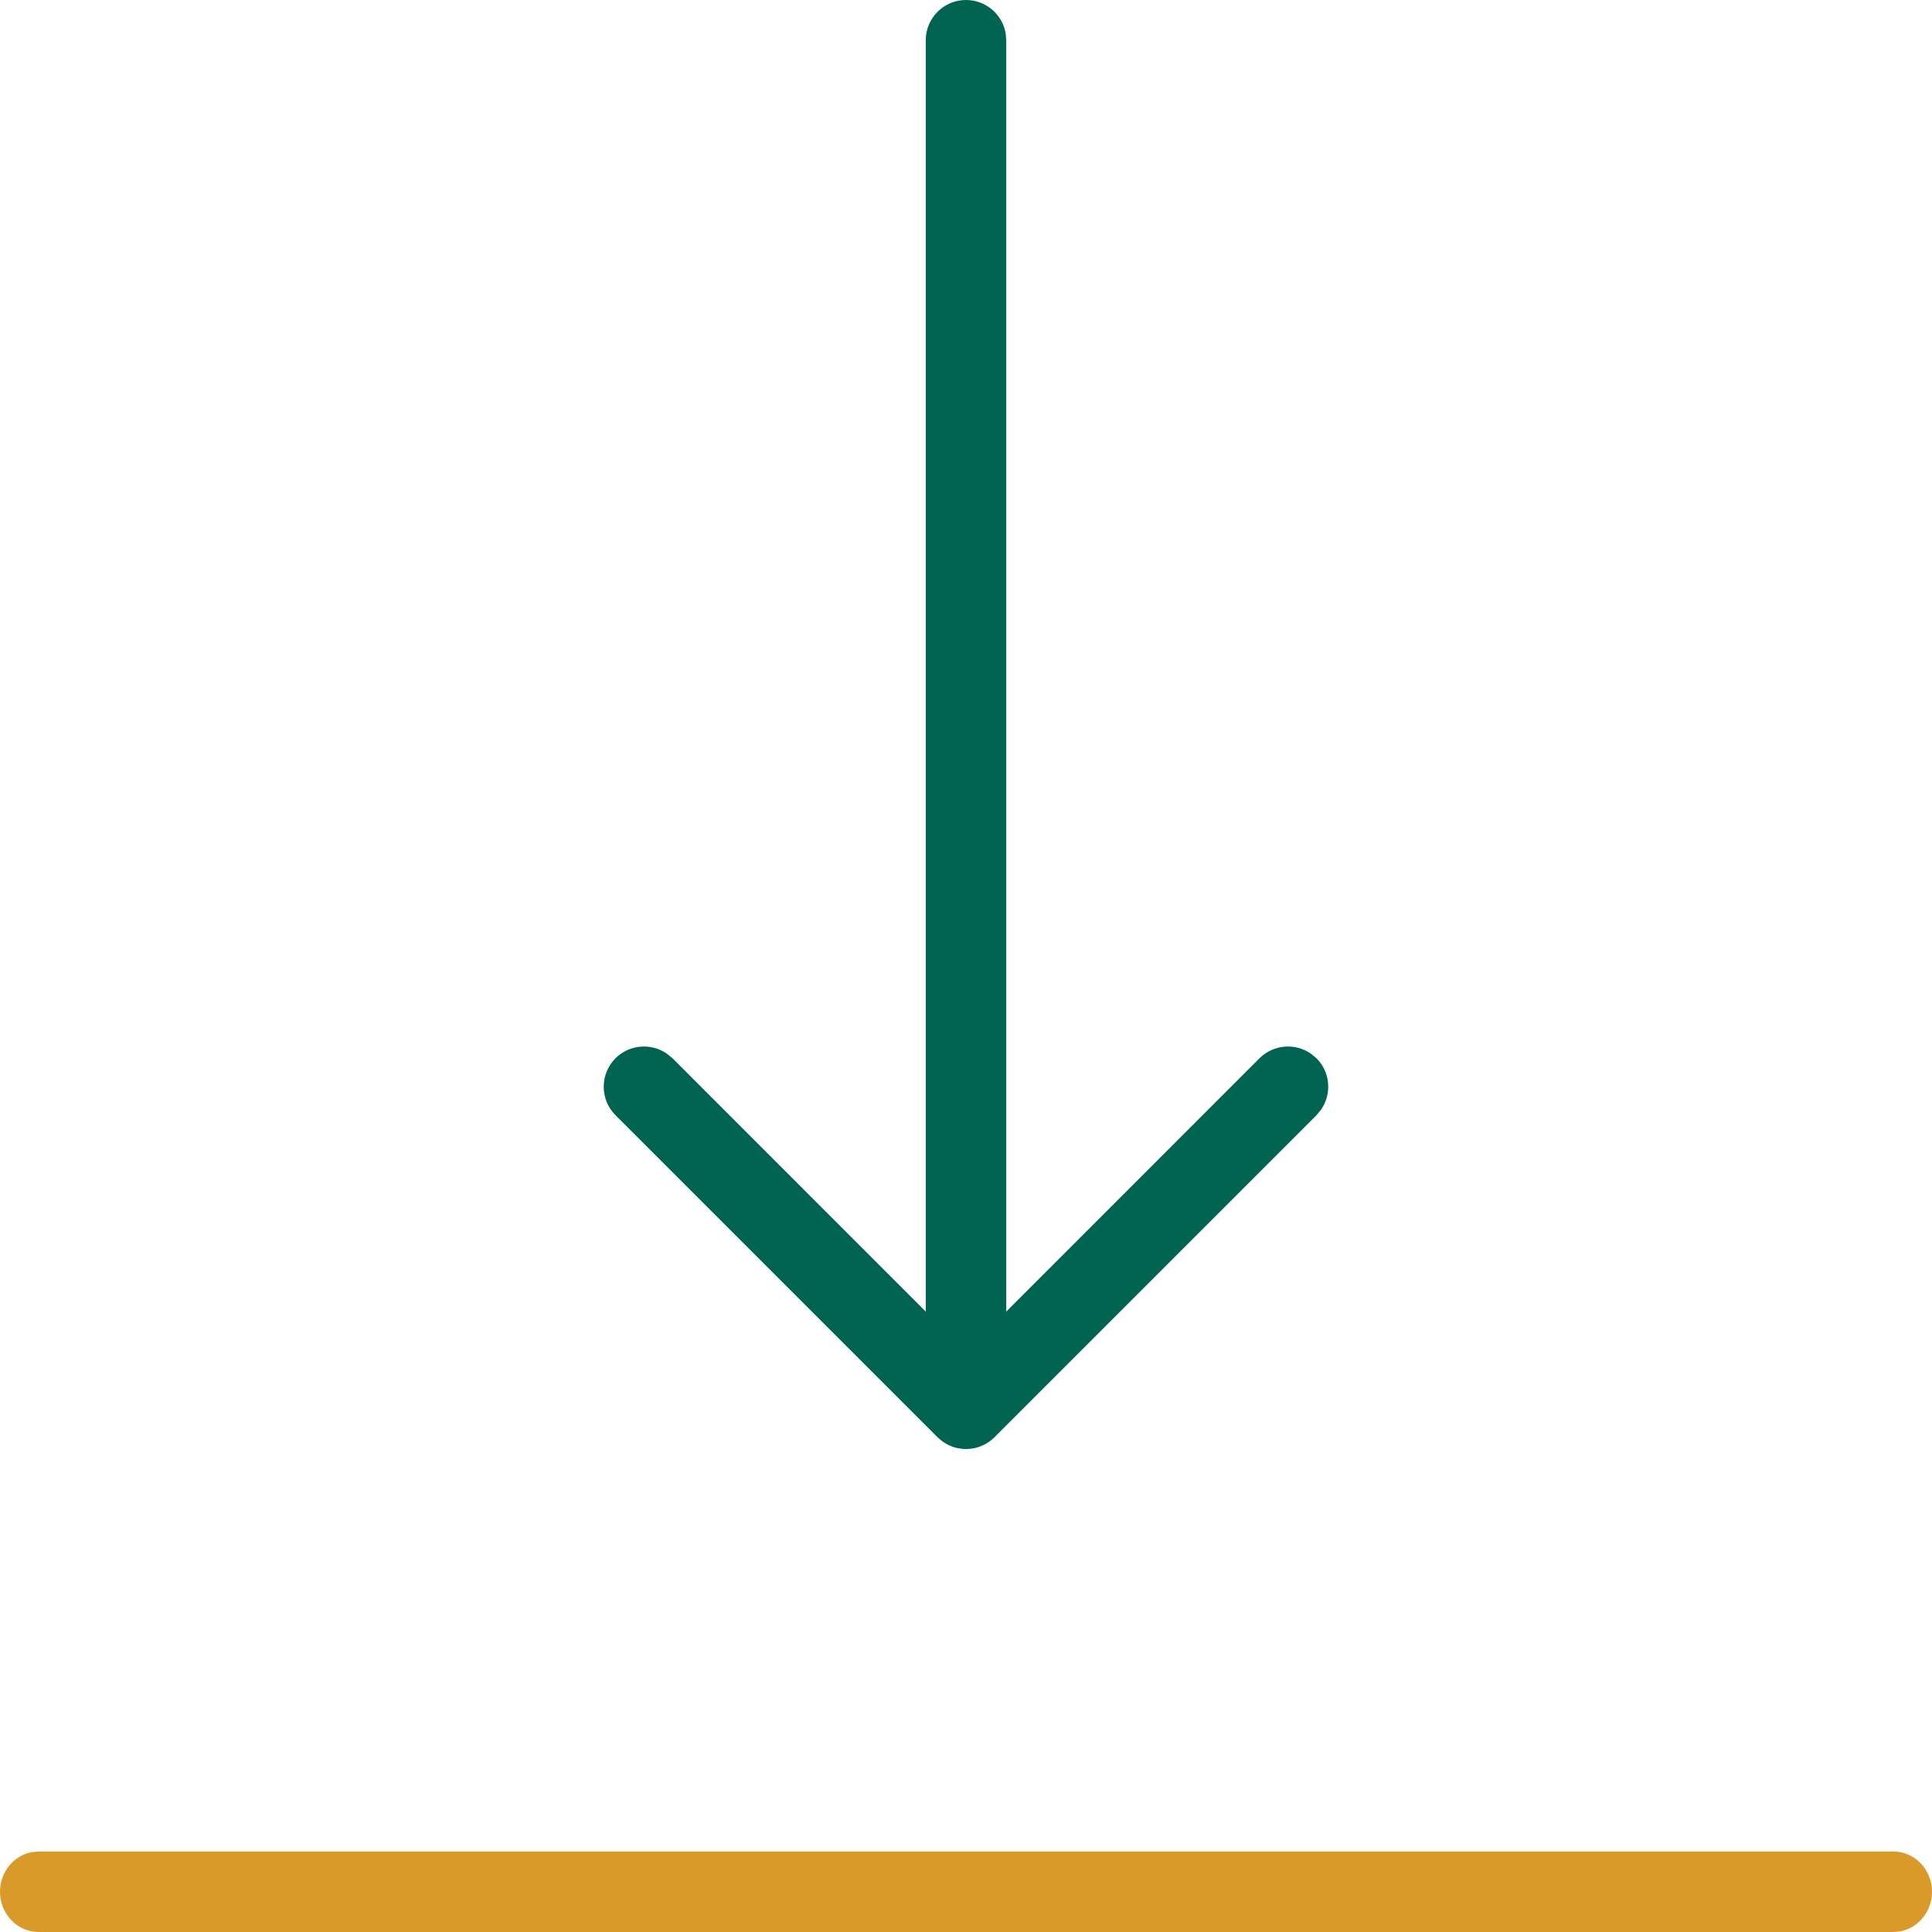 <?xml version="1.0" encoding="UTF-8"?>
<svg width="24px" height="24px" viewBox="0 0 24 24" version="1.1" xmlns="http://www.w3.org/2000/svg" xmlns:xlink="http://www.w3.org/1999/xlink">
    <title>ACCFAF95-AB3E-4EDE-B349-D49A25535761</title>
    <g id="Icons" stroke="none" stroke-width="1" fill="none" fill-rule="evenodd">
        <g id="Icons-/-24px-/-Main-/-Download" fill-rule="nonzero">
            <path d="M12,0 C12.245,0 12.45,0.177 12.492,0.41 L12.5,0.5 L12.5,16.293 L15.646,13.146 C15.82,12.973 16.089,12.954 16.284,13.089 L16.354,13.146 C16.527,13.32 16.546,13.589 16.411,13.784 L16.354,13.854 L12.354,17.854 L12.341,17.865 C12.329,17.877 12.316,17.888 12.302,17.898 L12.354,17.854 C12.327,17.88 12.298,17.904 12.267,17.923 C12.256,17.93 12.244,17.937 12.232,17.943 C12.218,17.95 12.205,17.957 12.191,17.962 C12.178,17.968 12.165,17.972 12.151,17.977 C12.136,17.982 12.12,17.986 12.105,17.989 C12.094,17.991 12.083,17.993 12.072,17.995 C12.055,17.997 12.038,17.999 12.021,18 C12.014,18 12.007,18 12,18 L11.98,18 C11.963,17.999 11.945,17.997 11.928,17.995 L12,18 C11.964,18 11.929,17.996 11.895,17.989 C11.88,17.986 11.864,17.982 11.849,17.977 C11.835,17.972 11.822,17.968 11.809,17.962 C11.795,17.957 11.782,17.95 11.768,17.943 C11.756,17.937 11.744,17.93 11.733,17.923 C11.727,17.919 11.721,17.915 11.716,17.911 L11.698,17.898 C11.684,17.888 11.671,17.877 11.659,17.865 L11.646,17.854 L7.646,13.854 C7.451,13.658 7.451,13.342 7.646,13.146 C7.82,12.973 8.089,12.954 8.284,13.089 L8.354,13.146 L11.5,16.293 L11.5,0.5 C11.5,0.224 11.724,0 12,0 Z" id="Stroke-Primary" fill="#006450"></path>
            <path d="M23.52,23 C23.785,23 24,23.224 24,23.5 C24,23.745 23.83,23.95 23.606,23.992 L23.52,24 L0.48,24 C0.215,24 0,23.776 0,23.5 C0,23.255 0.17,23.05 0.394,23.008 L0.48,23 L23.52,23 Z" id="Stroke-Gold" fill="#D99A29" transform="translate(12, 23.5) rotate(-180) translate(-12, -23.5) "></path>
        </g>
    </g>
</svg>